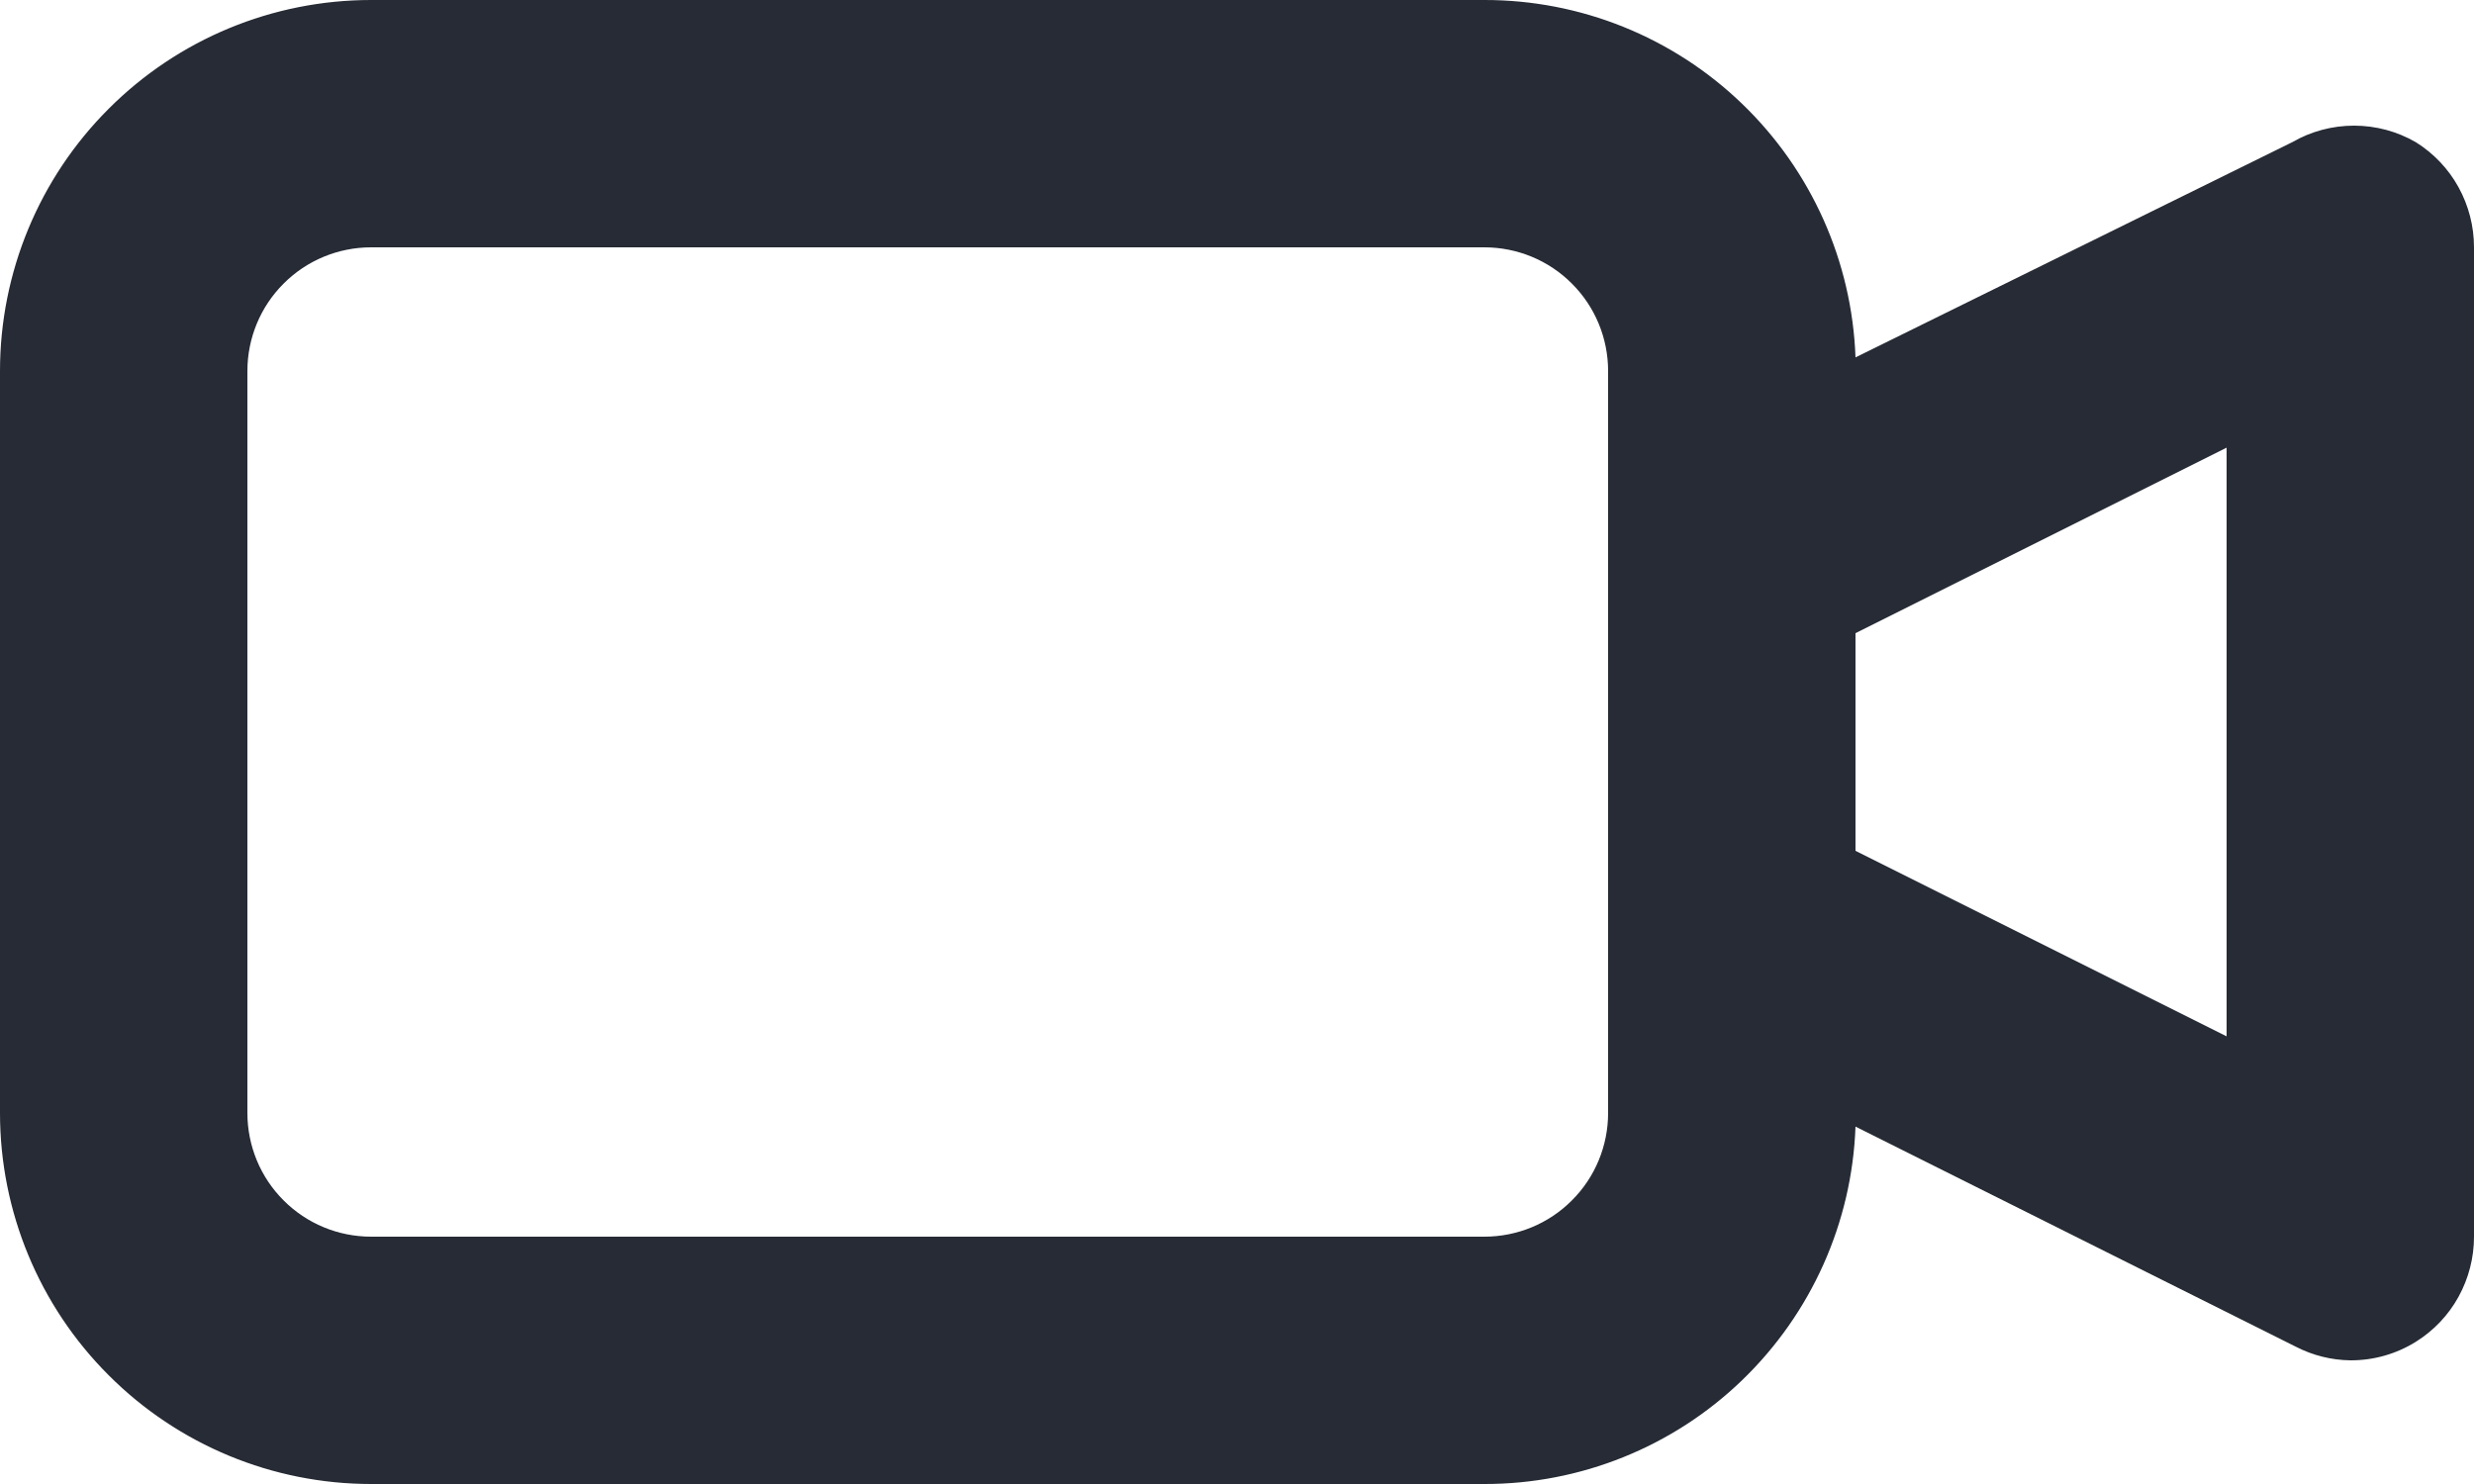 <svg width="20" height="12" viewBox="0 0 20 12" fill="none" xmlns="http://www.w3.org/2000/svg">
<path d="M19.53 1.15C19.378 1.062 19.206 1.016 19.03 1.016C18.855 1.016 18.682 1.062 18.53 1.15L15 2.89C14.972 2.114 14.643 1.378 14.083 0.839C13.524 0.3 12.777 -0.001 12 6.79157e-07H3C2.204 6.79157e-07 1.441 0.316 0.879 0.879C0.316 1.441 0 2.204 0 3V9C0 9.796 0.316 10.559 0.879 11.121C1.441 11.684 2.204 12 3 12H12C12.777 12.001 13.524 11.7 14.083 11.161C14.643 10.621 14.972 9.886 15 9.11L18.56 10.89C18.696 10.96 18.847 10.998 19 11C19.187 11.001 19.371 10.949 19.53 10.85C19.674 10.76 19.793 10.635 19.875 10.486C19.957 10.337 20 10.17 20 10V2C20 1.83 19.957 1.663 19.875 1.514C19.793 1.365 19.674 1.24 19.53 1.15ZM13 9C13 9.265 12.895 9.52 12.707 9.707C12.52 9.895 12.265 10 12 10H3C2.735 10 2.48 9.895 2.293 9.707C2.105 9.52 2 9.265 2 9V3C2 2.735 2.105 2.48 2.293 2.293C2.48 2.105 2.735 2 3 2H12C12.265 2 12.52 2.105 12.707 2.293C12.895 2.48 13 2.735 13 3V9ZM18 8.38L15 6.88V5.12L18 3.62V8.38Z" fill="#262B35"/>
</svg>
